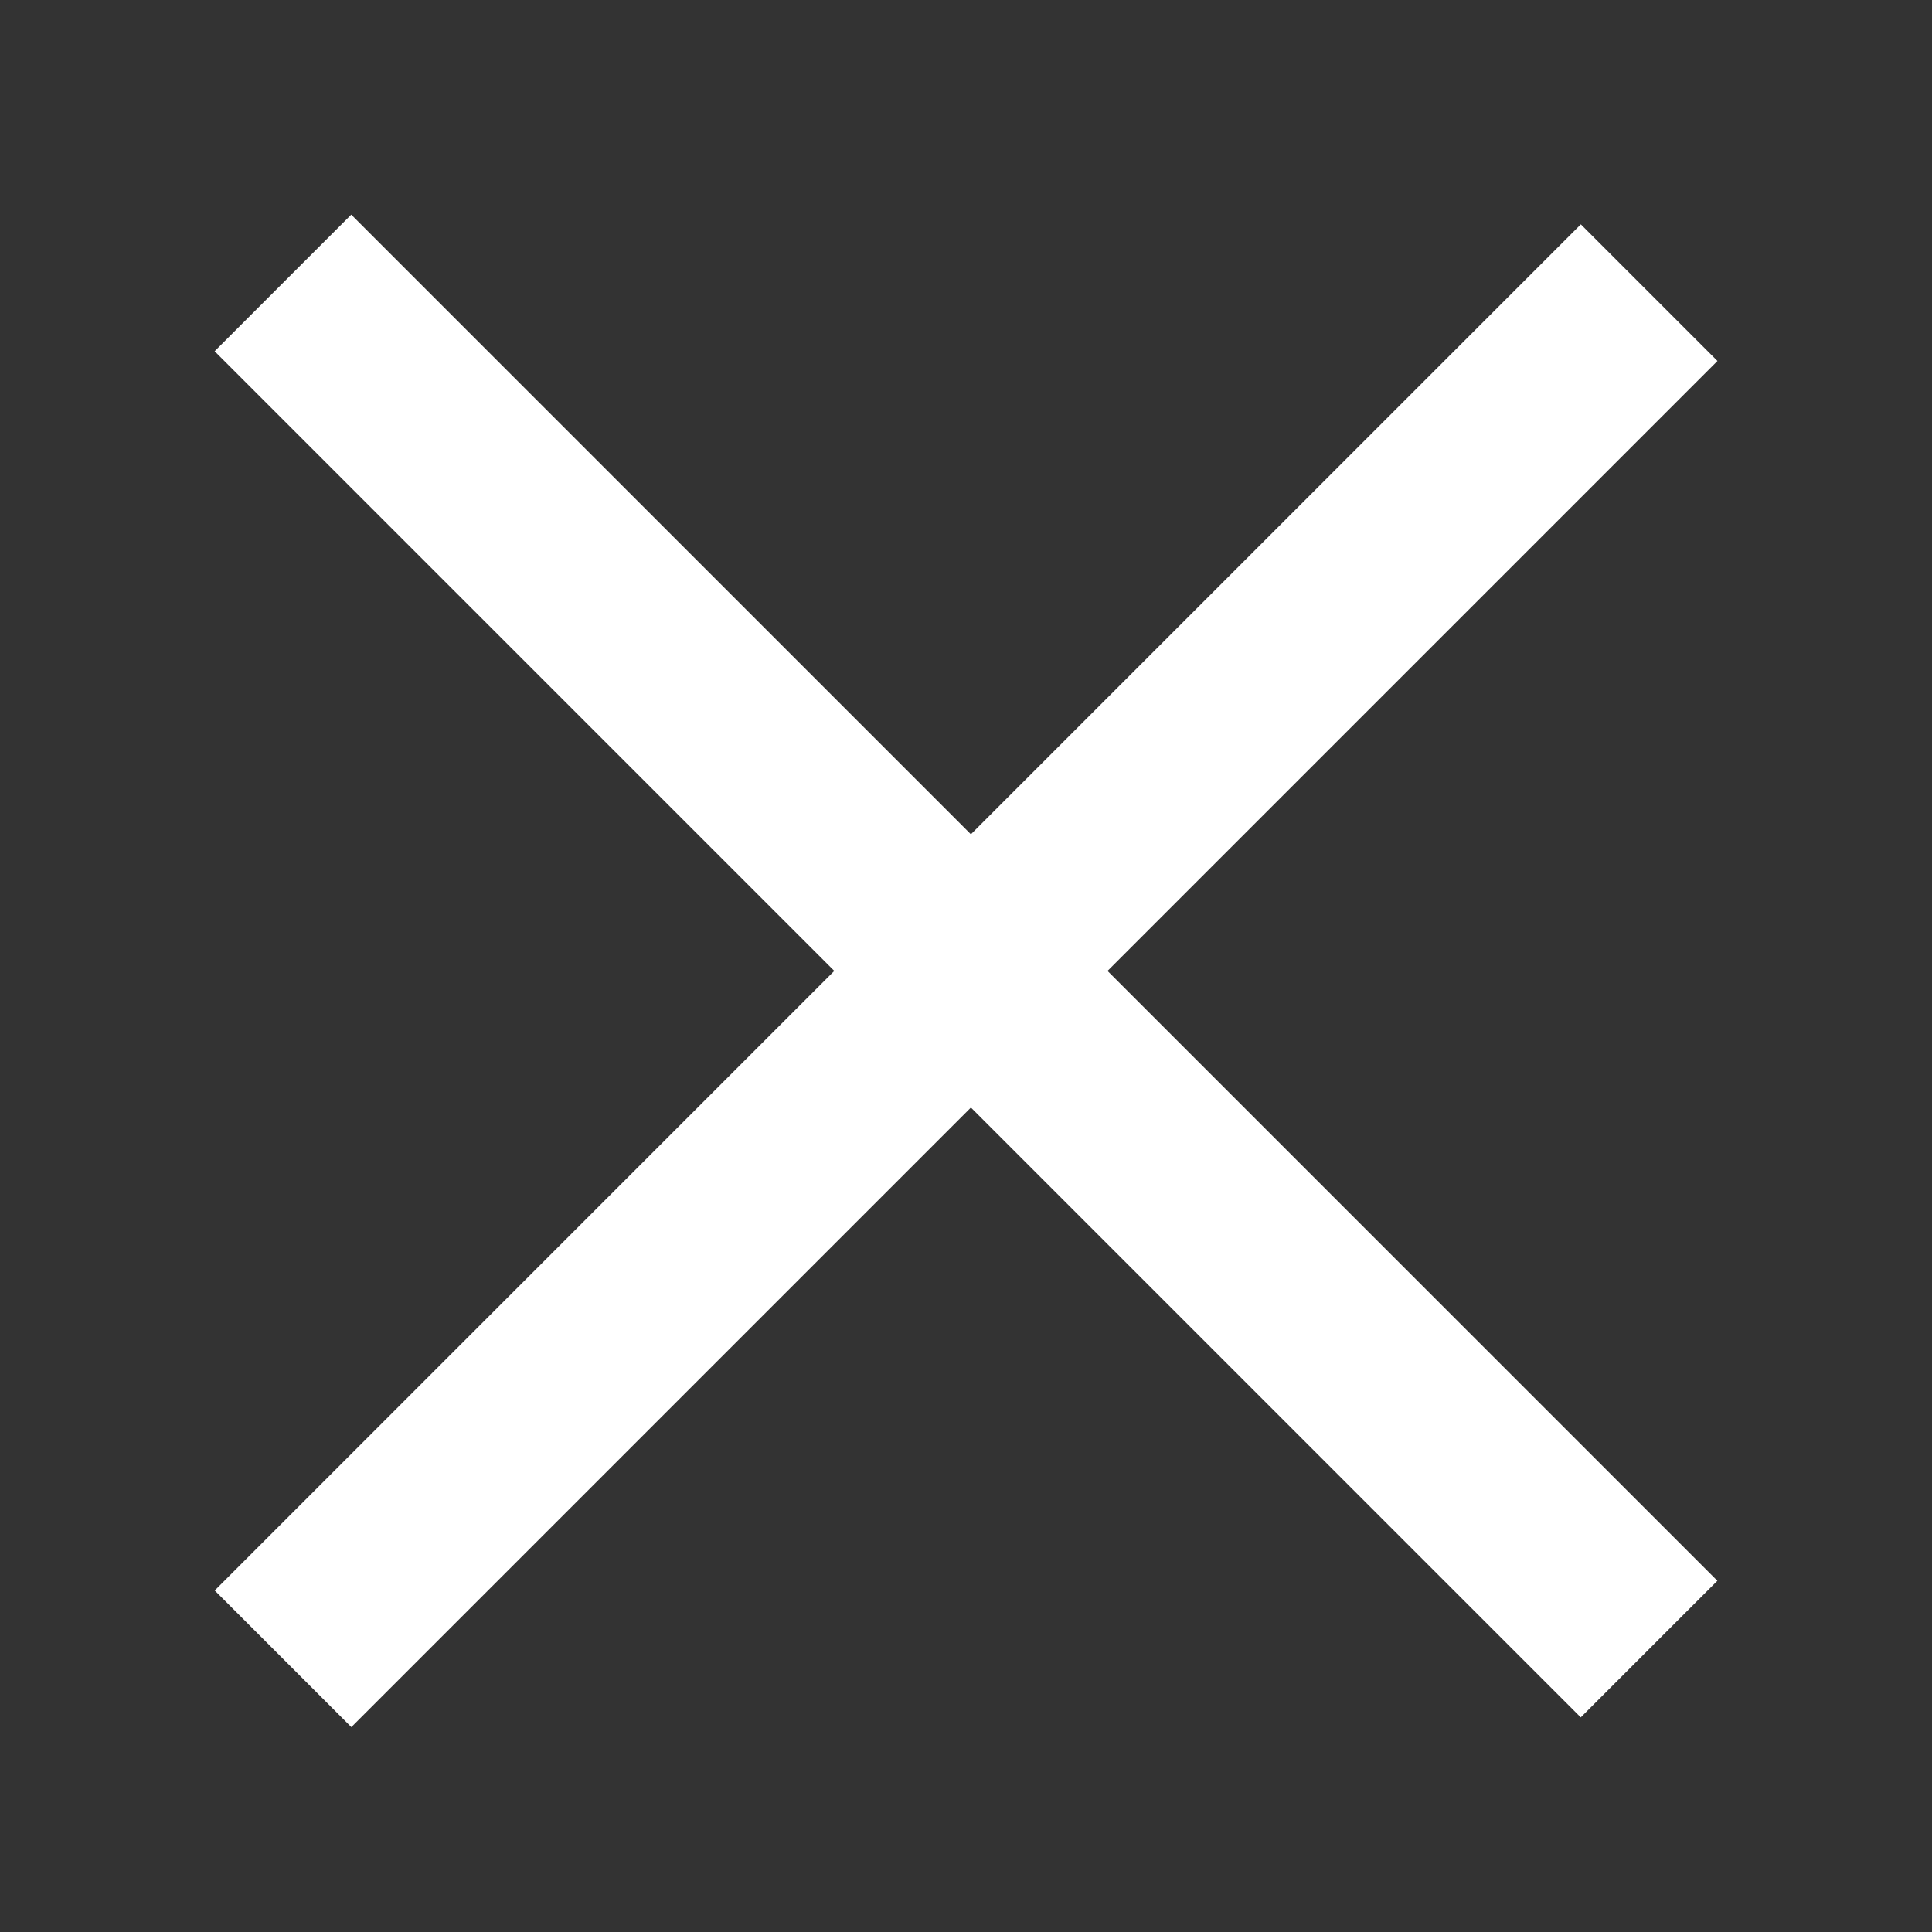 <svg xmlns="http://www.w3.org/2000/svg" viewBox="0 0 100 100"><rect x="0" y="0" width="100" height="100" fill="#333333" stroke="none"/><defs><style>.cls-1{fill:#fff;}</style></defs><title>nav_close_icon</title><g id="Ebene_1" data-name="Ebene 1"><rect class="cls-1" y="45.5" width="100" height="10" transform="translate(-21.06 50.15) rotate(-45)"/><rect class="cls-1" y="45" width="100" height="10" transform="translate(50 -20.71) rotate(45)"/></g></svg>